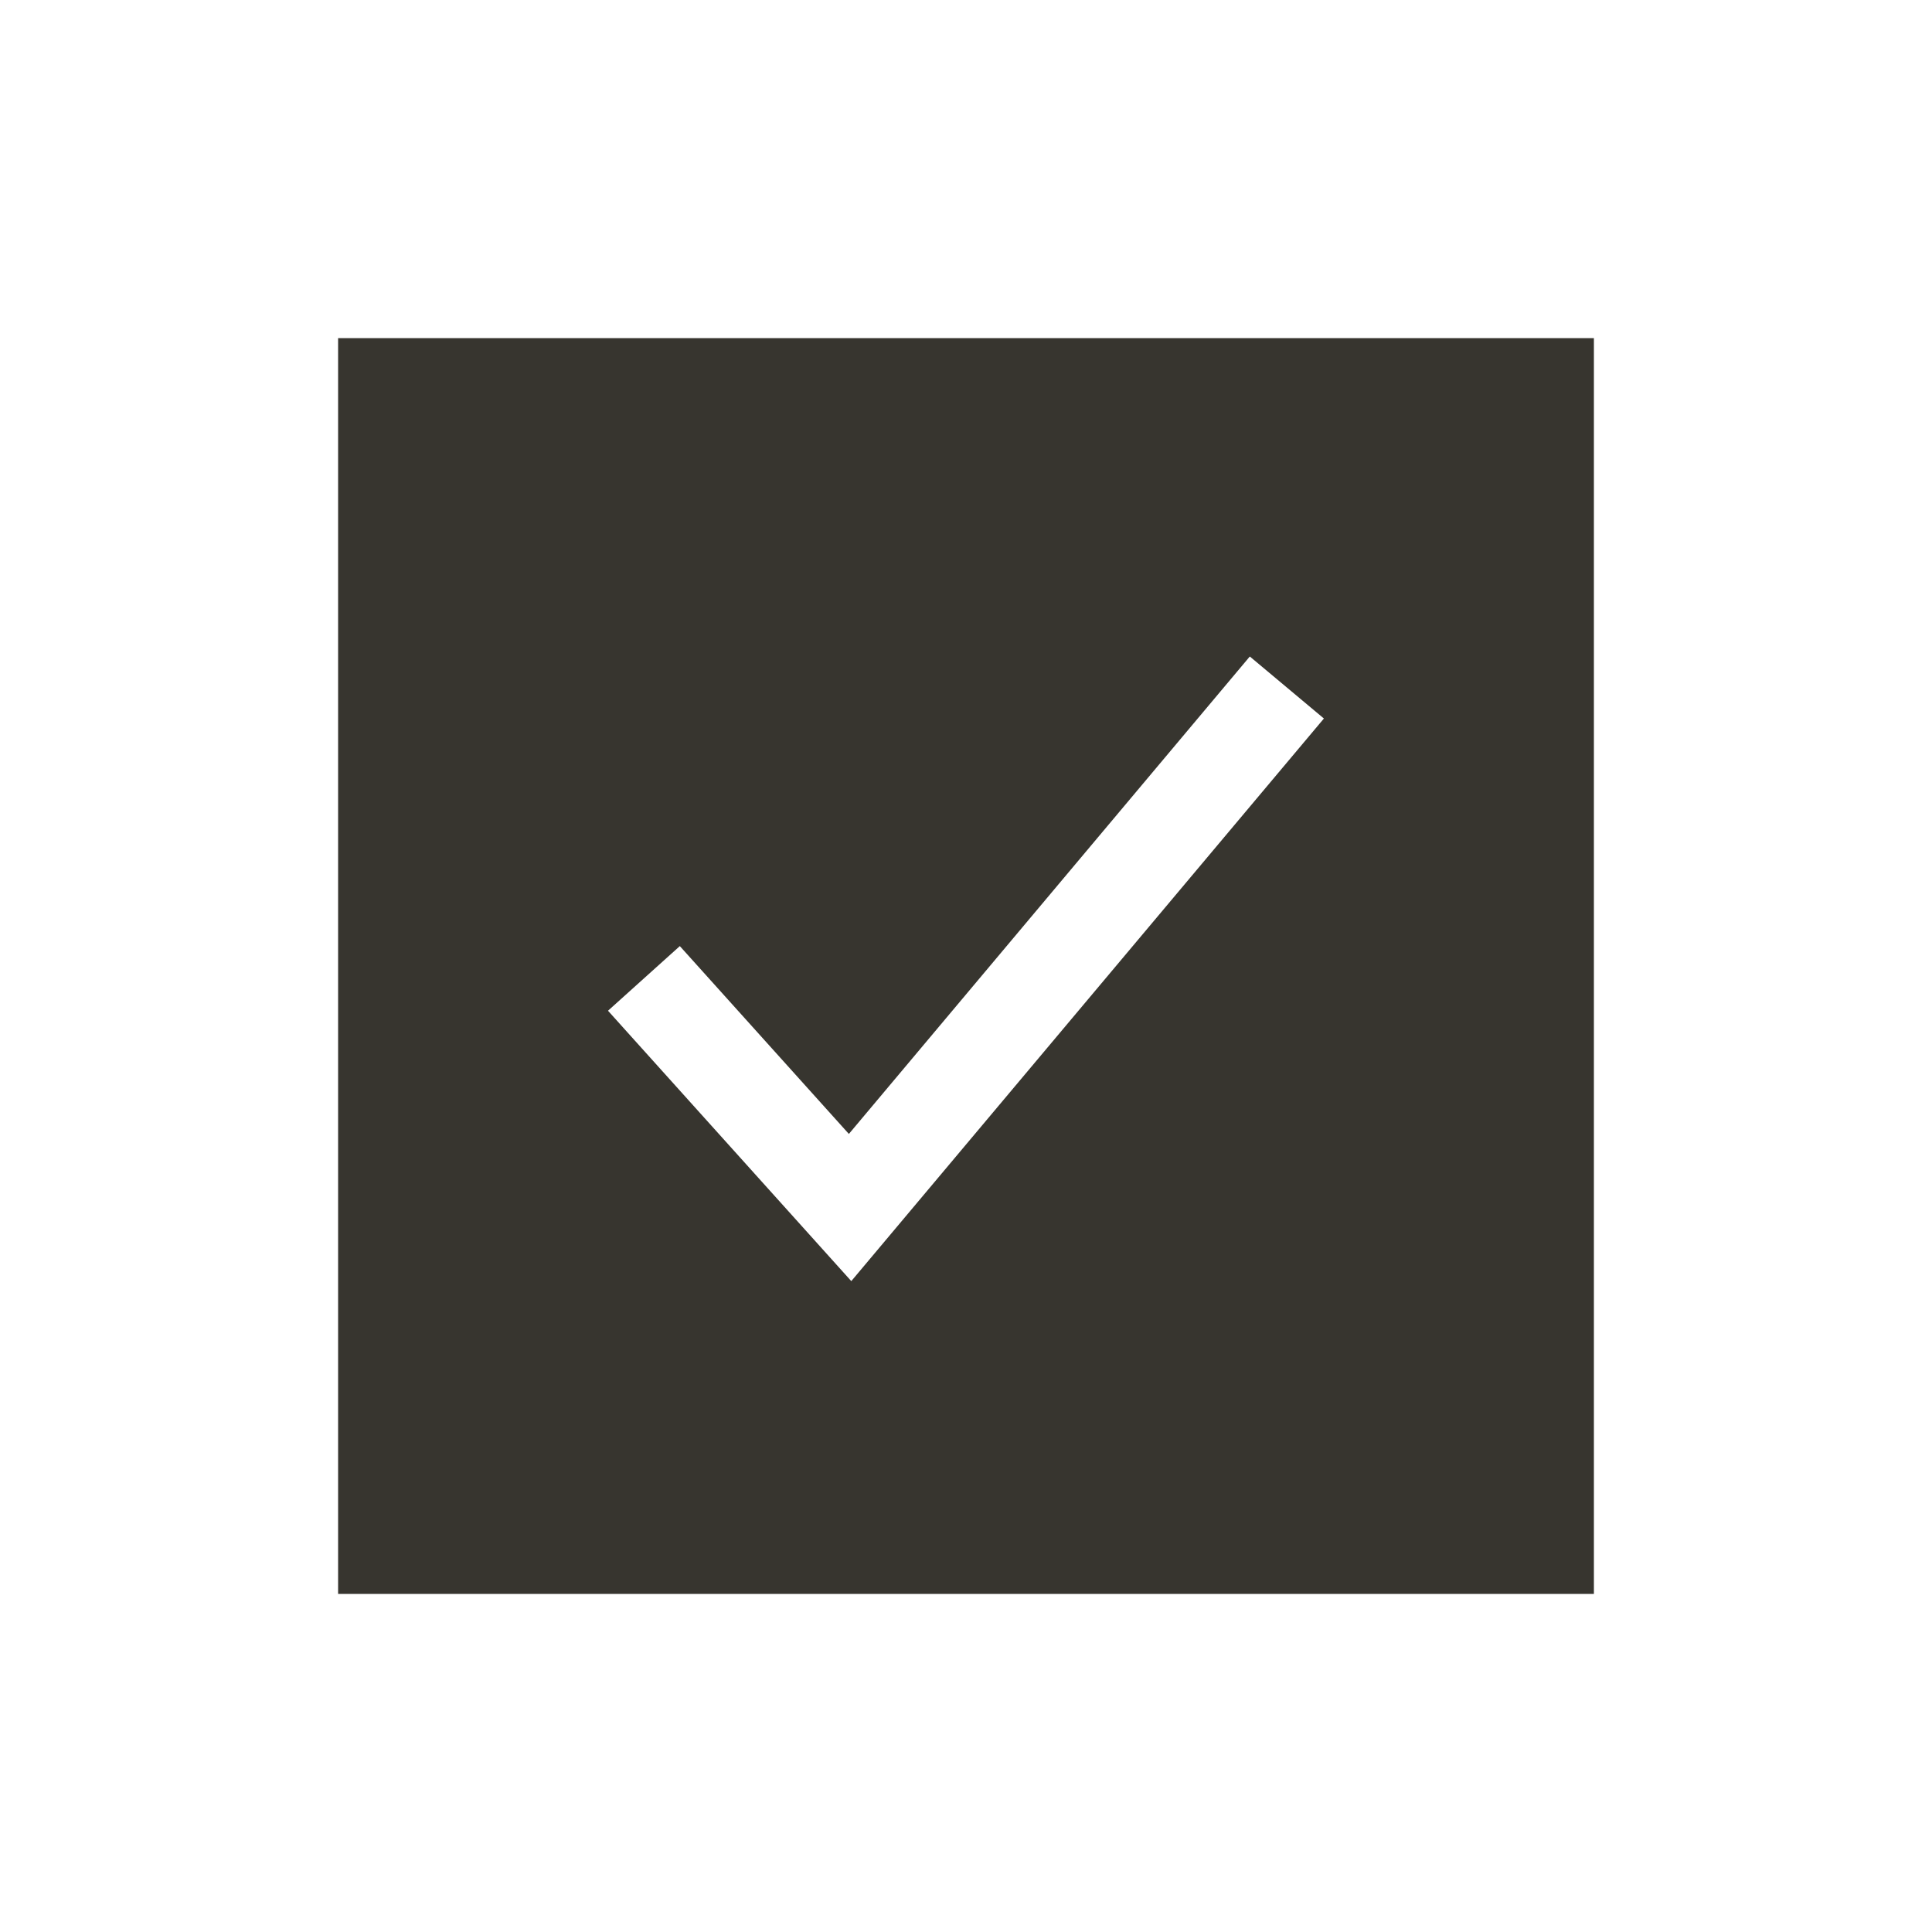 <!-- Generated by IcoMoon.io -->
<svg version="1.1" xmlns="http://www.w3.org/2000/svg" width="40" height="40" viewBox="0 0 40 40">
<title>io-checkbox-sharp</title>
<path fill="#37352f" d="M7 7v26h26v-26zM17.625 26.524l-5.037-5.598 1.487-1.338 3.5 3.889 8.301-9.885 1.534 1.284z"></path>
</svg>
